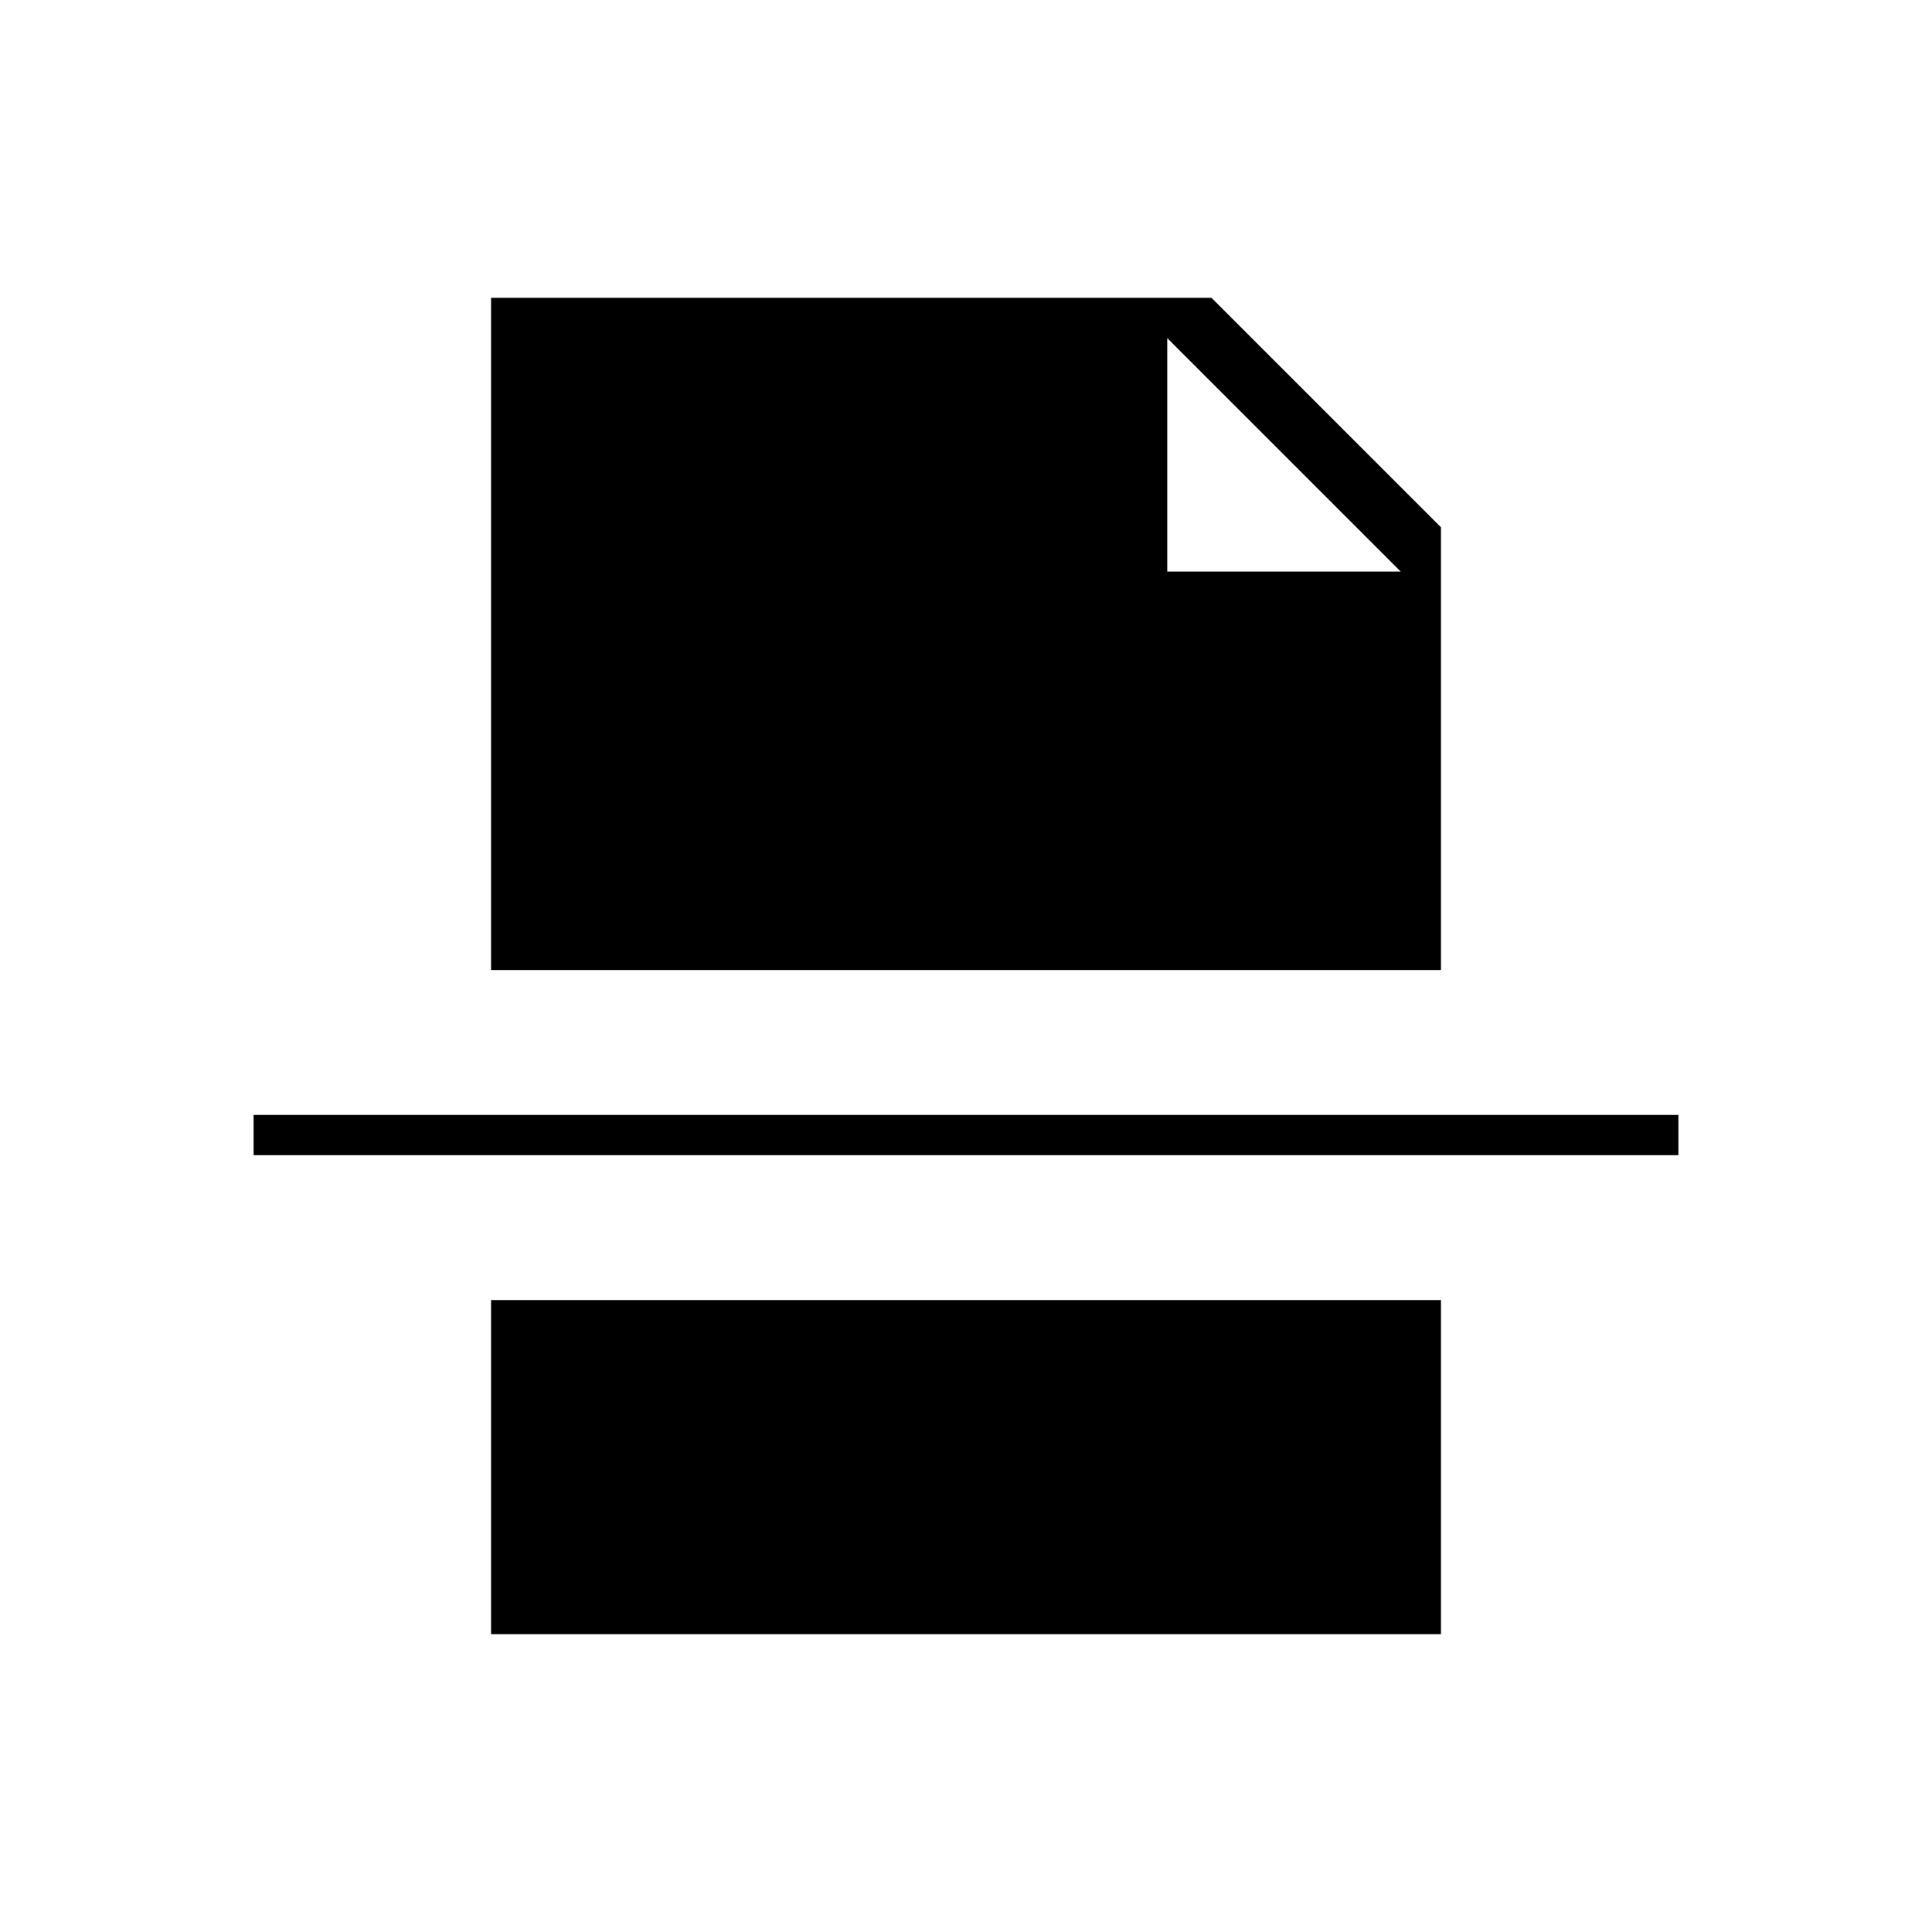 <svg xmlns="http://www.w3.org/2000/svg" height="20" viewBox="0 -960 960 960" width="20"><path d="M580-676h116L580-792v116ZM244-148v-166h472v166H244ZM126-386v-20h708v20H126Zm118-92v-334h358l114 114v220H244Z"/></svg>